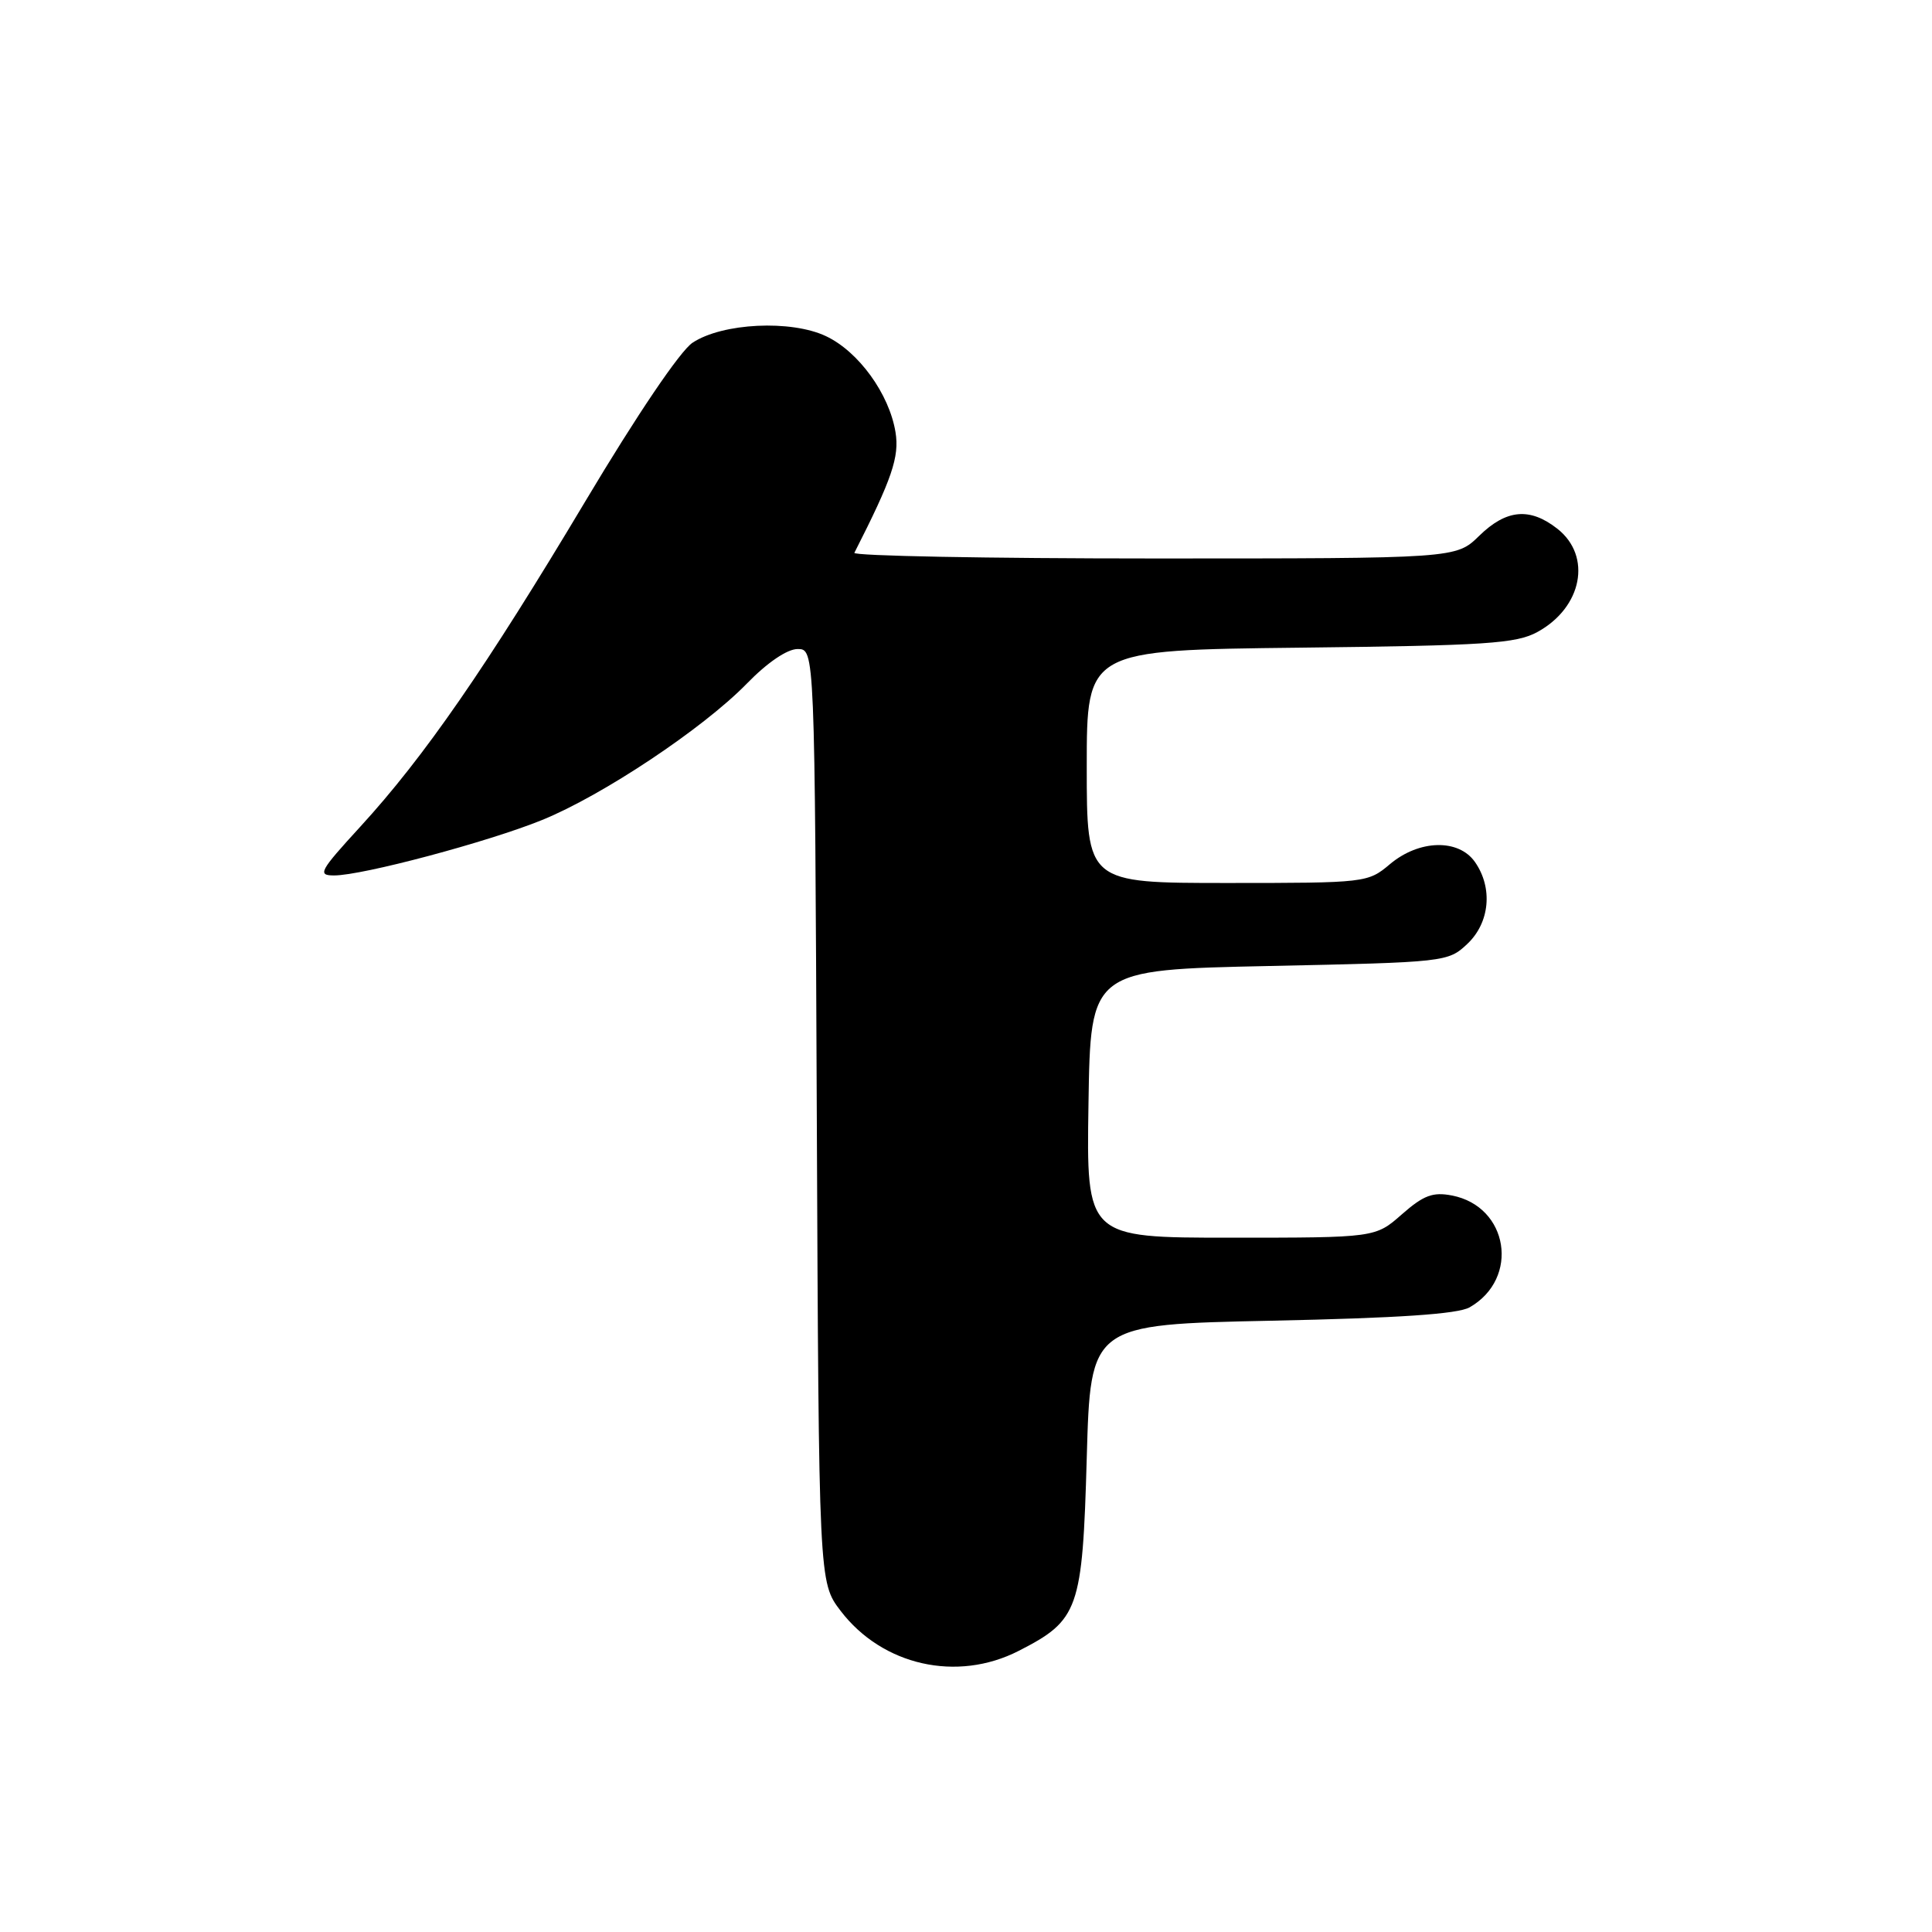 <?xml version="1.0" encoding="UTF-8" standalone="no"?>
<!DOCTYPE svg PUBLIC "-//W3C//DTD SVG 1.1//EN" "http://www.w3.org/Graphics/SVG/1.1/DTD/svg11.dtd" >
<svg xmlns="http://www.w3.org/2000/svg" xmlns:xlink="http://www.w3.org/1999/xlink" version="1.1" viewBox="0 0 256 256">
 <g >
 <path fill="currentColor"
d=" M 134.98 218.75 C 142.95 214.68 143.43 213.32 144.00 193.18 C 144.50 175.50 144.50 175.50 168.50 175.00 C 185.28 174.65 193.17 174.12 194.73 173.23 C 201.41 169.41 199.90 159.86 192.39 158.41 C 189.86 157.92 188.63 158.38 185.76 160.90 C 182.24 164.00 182.24 164.00 163.09 164.00 C 143.95 164.00 143.95 164.00 144.23 146.25 C 144.50 128.50 144.50 128.50 168.17 128.00 C 191.53 127.51 191.88 127.47 194.42 125.08 C 197.41 122.27 197.84 117.65 195.44 114.22 C 193.27 111.12 188.05 111.25 184.18 114.50 C 181.25 116.97 180.99 117.00 162.61 117.00 C 144.00 117.00 144.00 117.00 144.00 101.57 C 144.00 86.14 144.00 86.14 172.25 85.82 C 196.94 85.54 200.91 85.28 203.72 83.74 C 209.66 80.49 210.97 73.70 206.37 70.07 C 202.72 67.20 199.60 67.48 196.00 71.00 C 192.93 74.00 192.93 74.00 152.88 74.00 C 130.86 74.00 113.00 73.66 113.21 73.25 C 118.20 63.44 119.19 60.54 118.66 57.27 C 117.83 52.20 113.78 46.60 109.46 44.55 C 104.83 42.35 95.73 42.79 91.77 45.41 C 90.14 46.48 84.40 54.96 77.58 66.39 C 64.43 88.41 56.20 100.31 47.76 109.52 C 42.32 115.46 42.03 116.00 44.28 116.00 C 48.03 116.00 64.72 111.55 71.84 108.65 C 79.88 105.38 93.18 96.51 98.96 90.58 C 101.67 87.79 104.31 86.00 105.69 86.00 C 107.96 86.00 107.96 86.00 108.23 147.83 C 108.50 209.66 108.50 209.66 111.38 213.44 C 116.92 220.70 126.81 222.93 134.98 218.75 Z "/>
</g>
</svg>